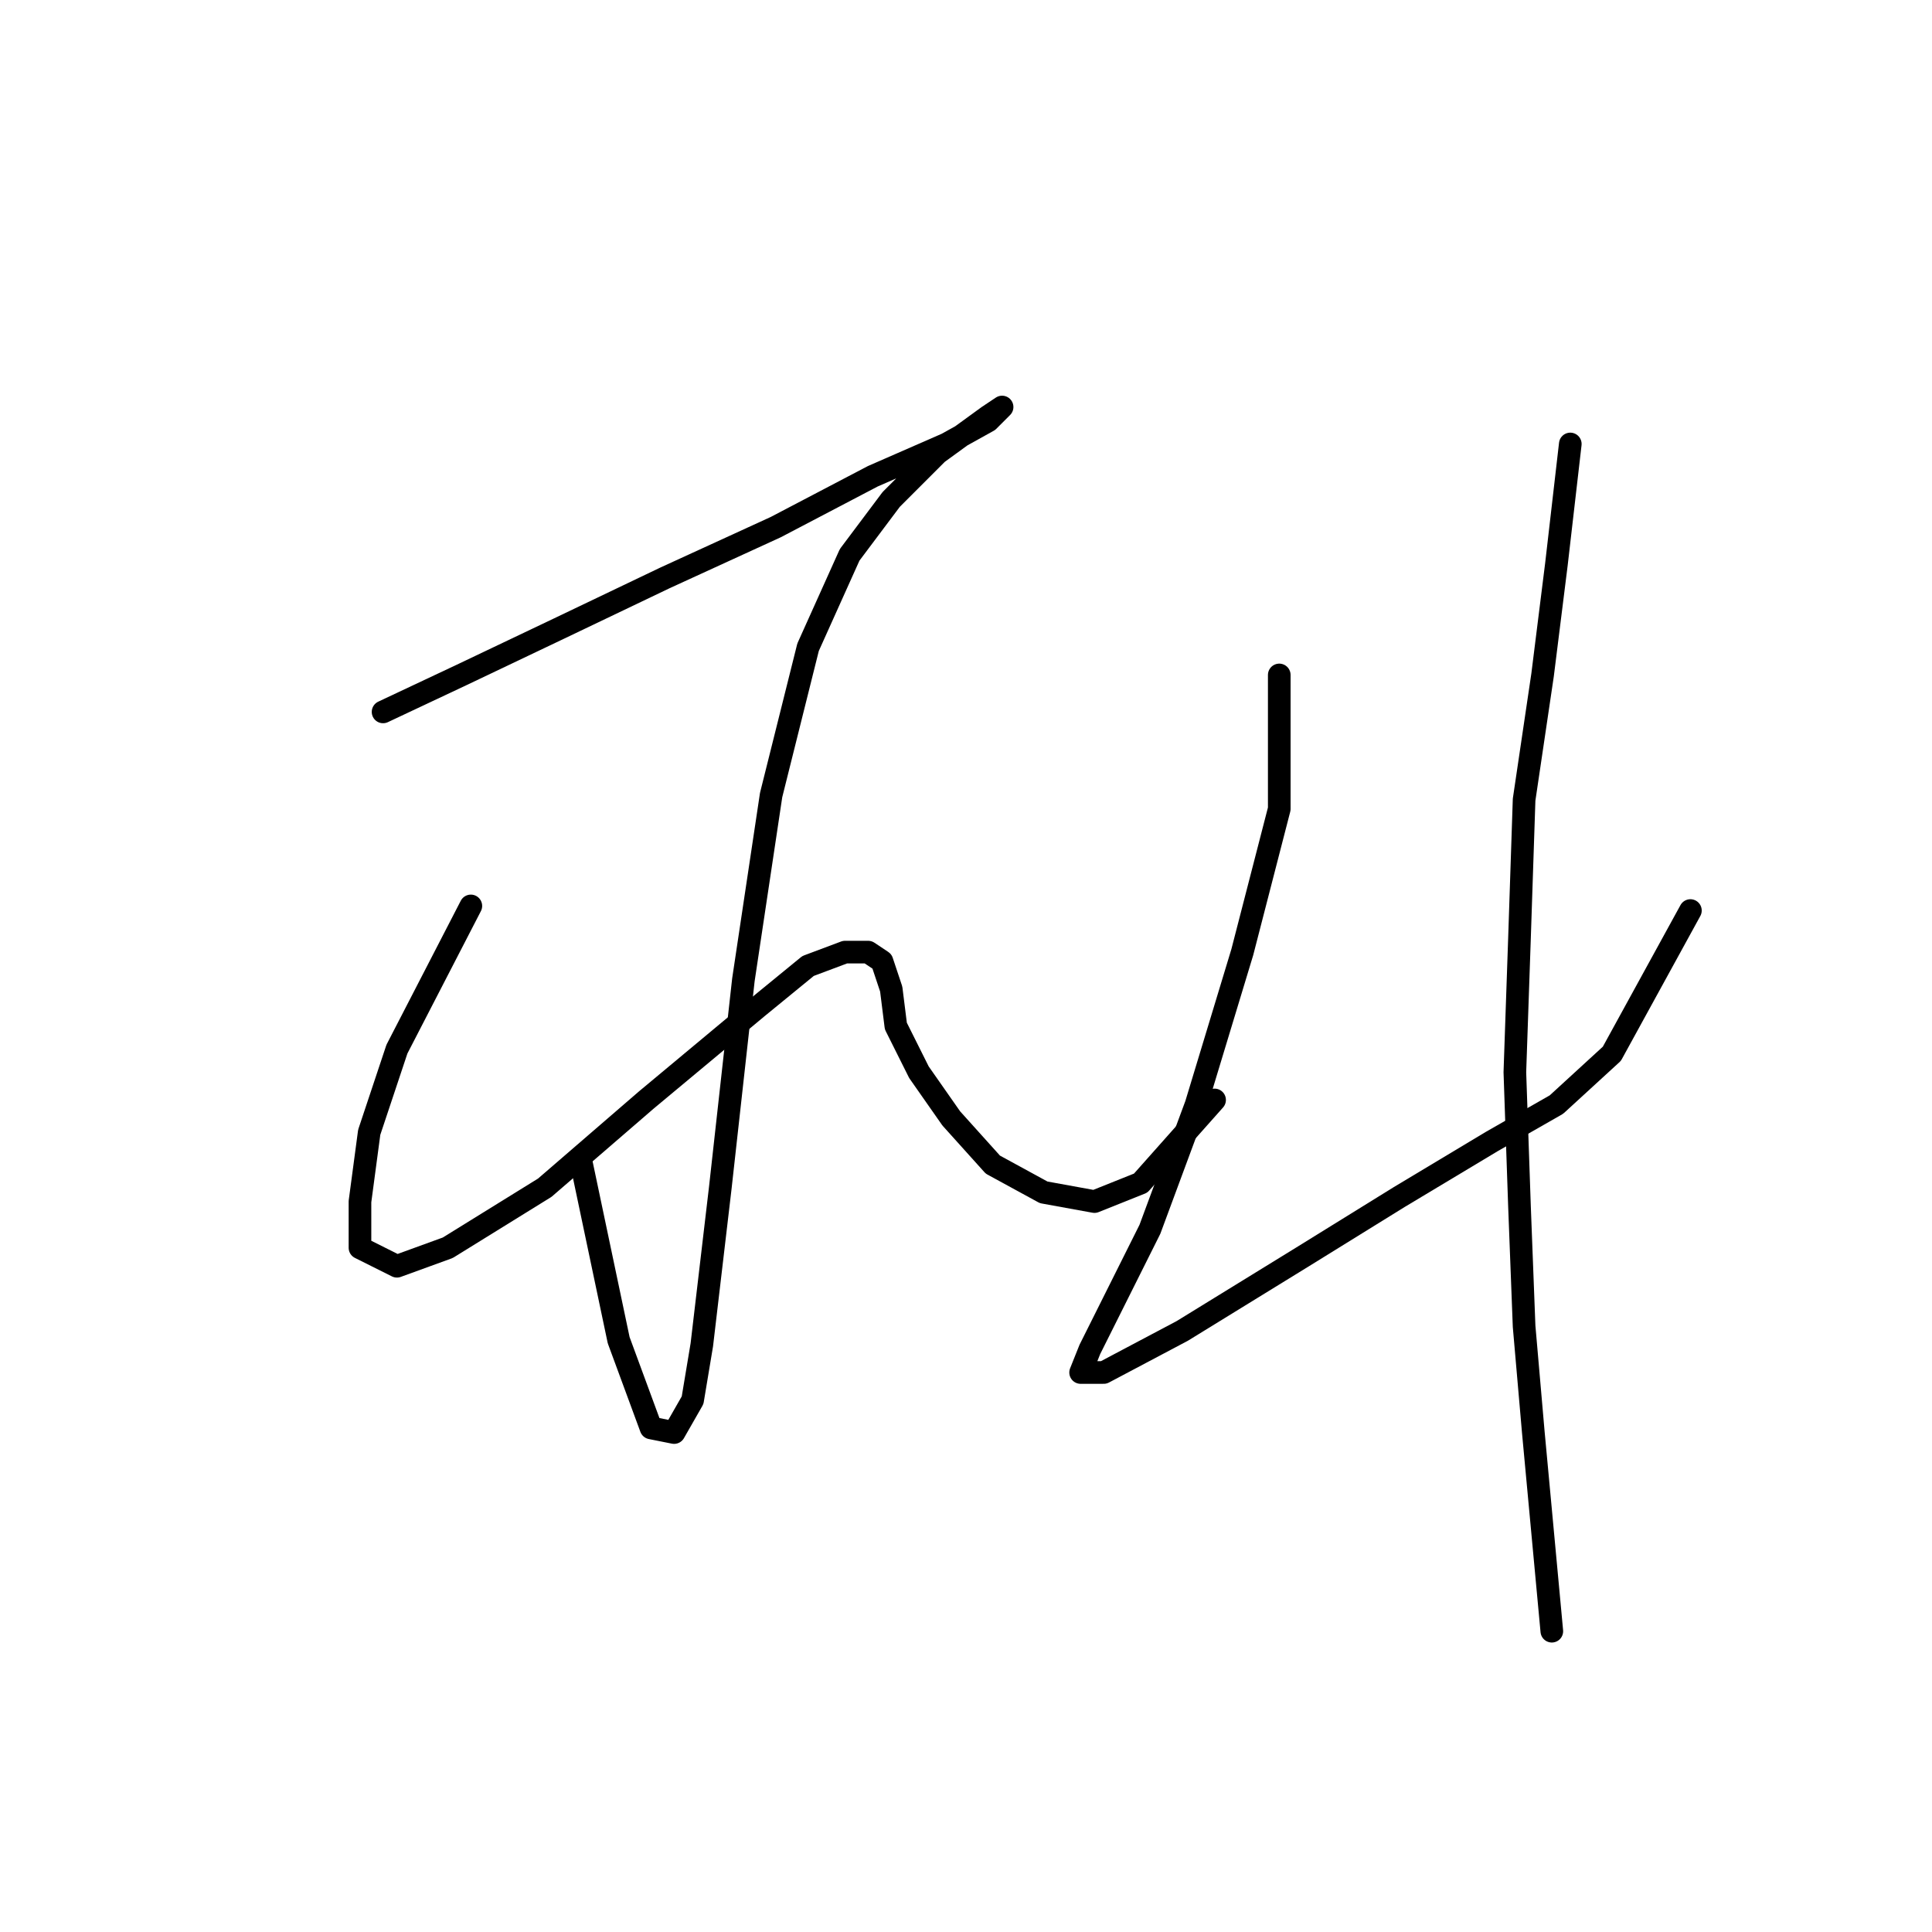<?xml version="1.0" standalone="no"?>
    <svg width="256" height="256" xmlns="http://www.w3.org/2000/svg" version="1.1">
    <polyline stroke="black" stroke-width="3" stroke-linecap="round" fill="transparent" stroke-linejoin="round" points="50.759 94.331 61.165 89.434 74.019 83.313 88.098 76.58 102.789 69.847 115.643 63.113 125.437 58.829 130.946 55.768 132.782 53.932 130.946 55.156 124.213 60.053 118.091 66.174 112.582 73.519 107.073 85.762 102.177 105.349 98.504 129.834 95.443 157.379 92.995 178.191 91.771 185.536 89.322 189.821 86.262 189.209 81.977 177.579 77.08 154.318 77.08 154.318 " />
        <polyline stroke="black" stroke-width="3" stroke-linecap="round" fill="transparent" stroke-linejoin="round" points="62.389 120.04 52.595 139.015 48.923 150.033 47.698 159.215 47.698 165.336 52.595 167.785 59.329 165.336 72.183 157.379 85.649 145.749 100.34 133.506 107.073 127.997 111.97 126.161 115.031 126.161 116.867 127.385 118.091 131.058 118.704 135.955 121.764 142.076 126.049 148.197 131.558 154.318 138.291 157.991 145.024 159.215 151.146 156.767 160.939 145.749 160.939 145.749 " />
        <polyline stroke="black" stroke-width="3" stroke-linecap="round" fill="transparent" stroke-linejoin="round" points="169.509 89.434 169.509 107.186 164.612 126.161 158.491 146.361 152.37 162.888 147.473 172.682 144.412 178.803 143.188 181.863 146.249 181.863 156.655 176.354 172.57 166.561 185.424 158.603 197.666 151.258 206.236 146.361 213.581 139.628 223.987 120.652 223.987 120.652 " />
        <polyline stroke="black" stroke-width="3" stroke-linecap="round" fill="transparent" stroke-linejoin="round" points="208.072 58.829 206.236 74.744 204.399 89.434 201.951 105.961 201.339 124.325 200.727 142.076 201.339 159.827 201.951 175.742 203.175 189.821 205.624 216.142 205.624 216.142 " />
        </svg>